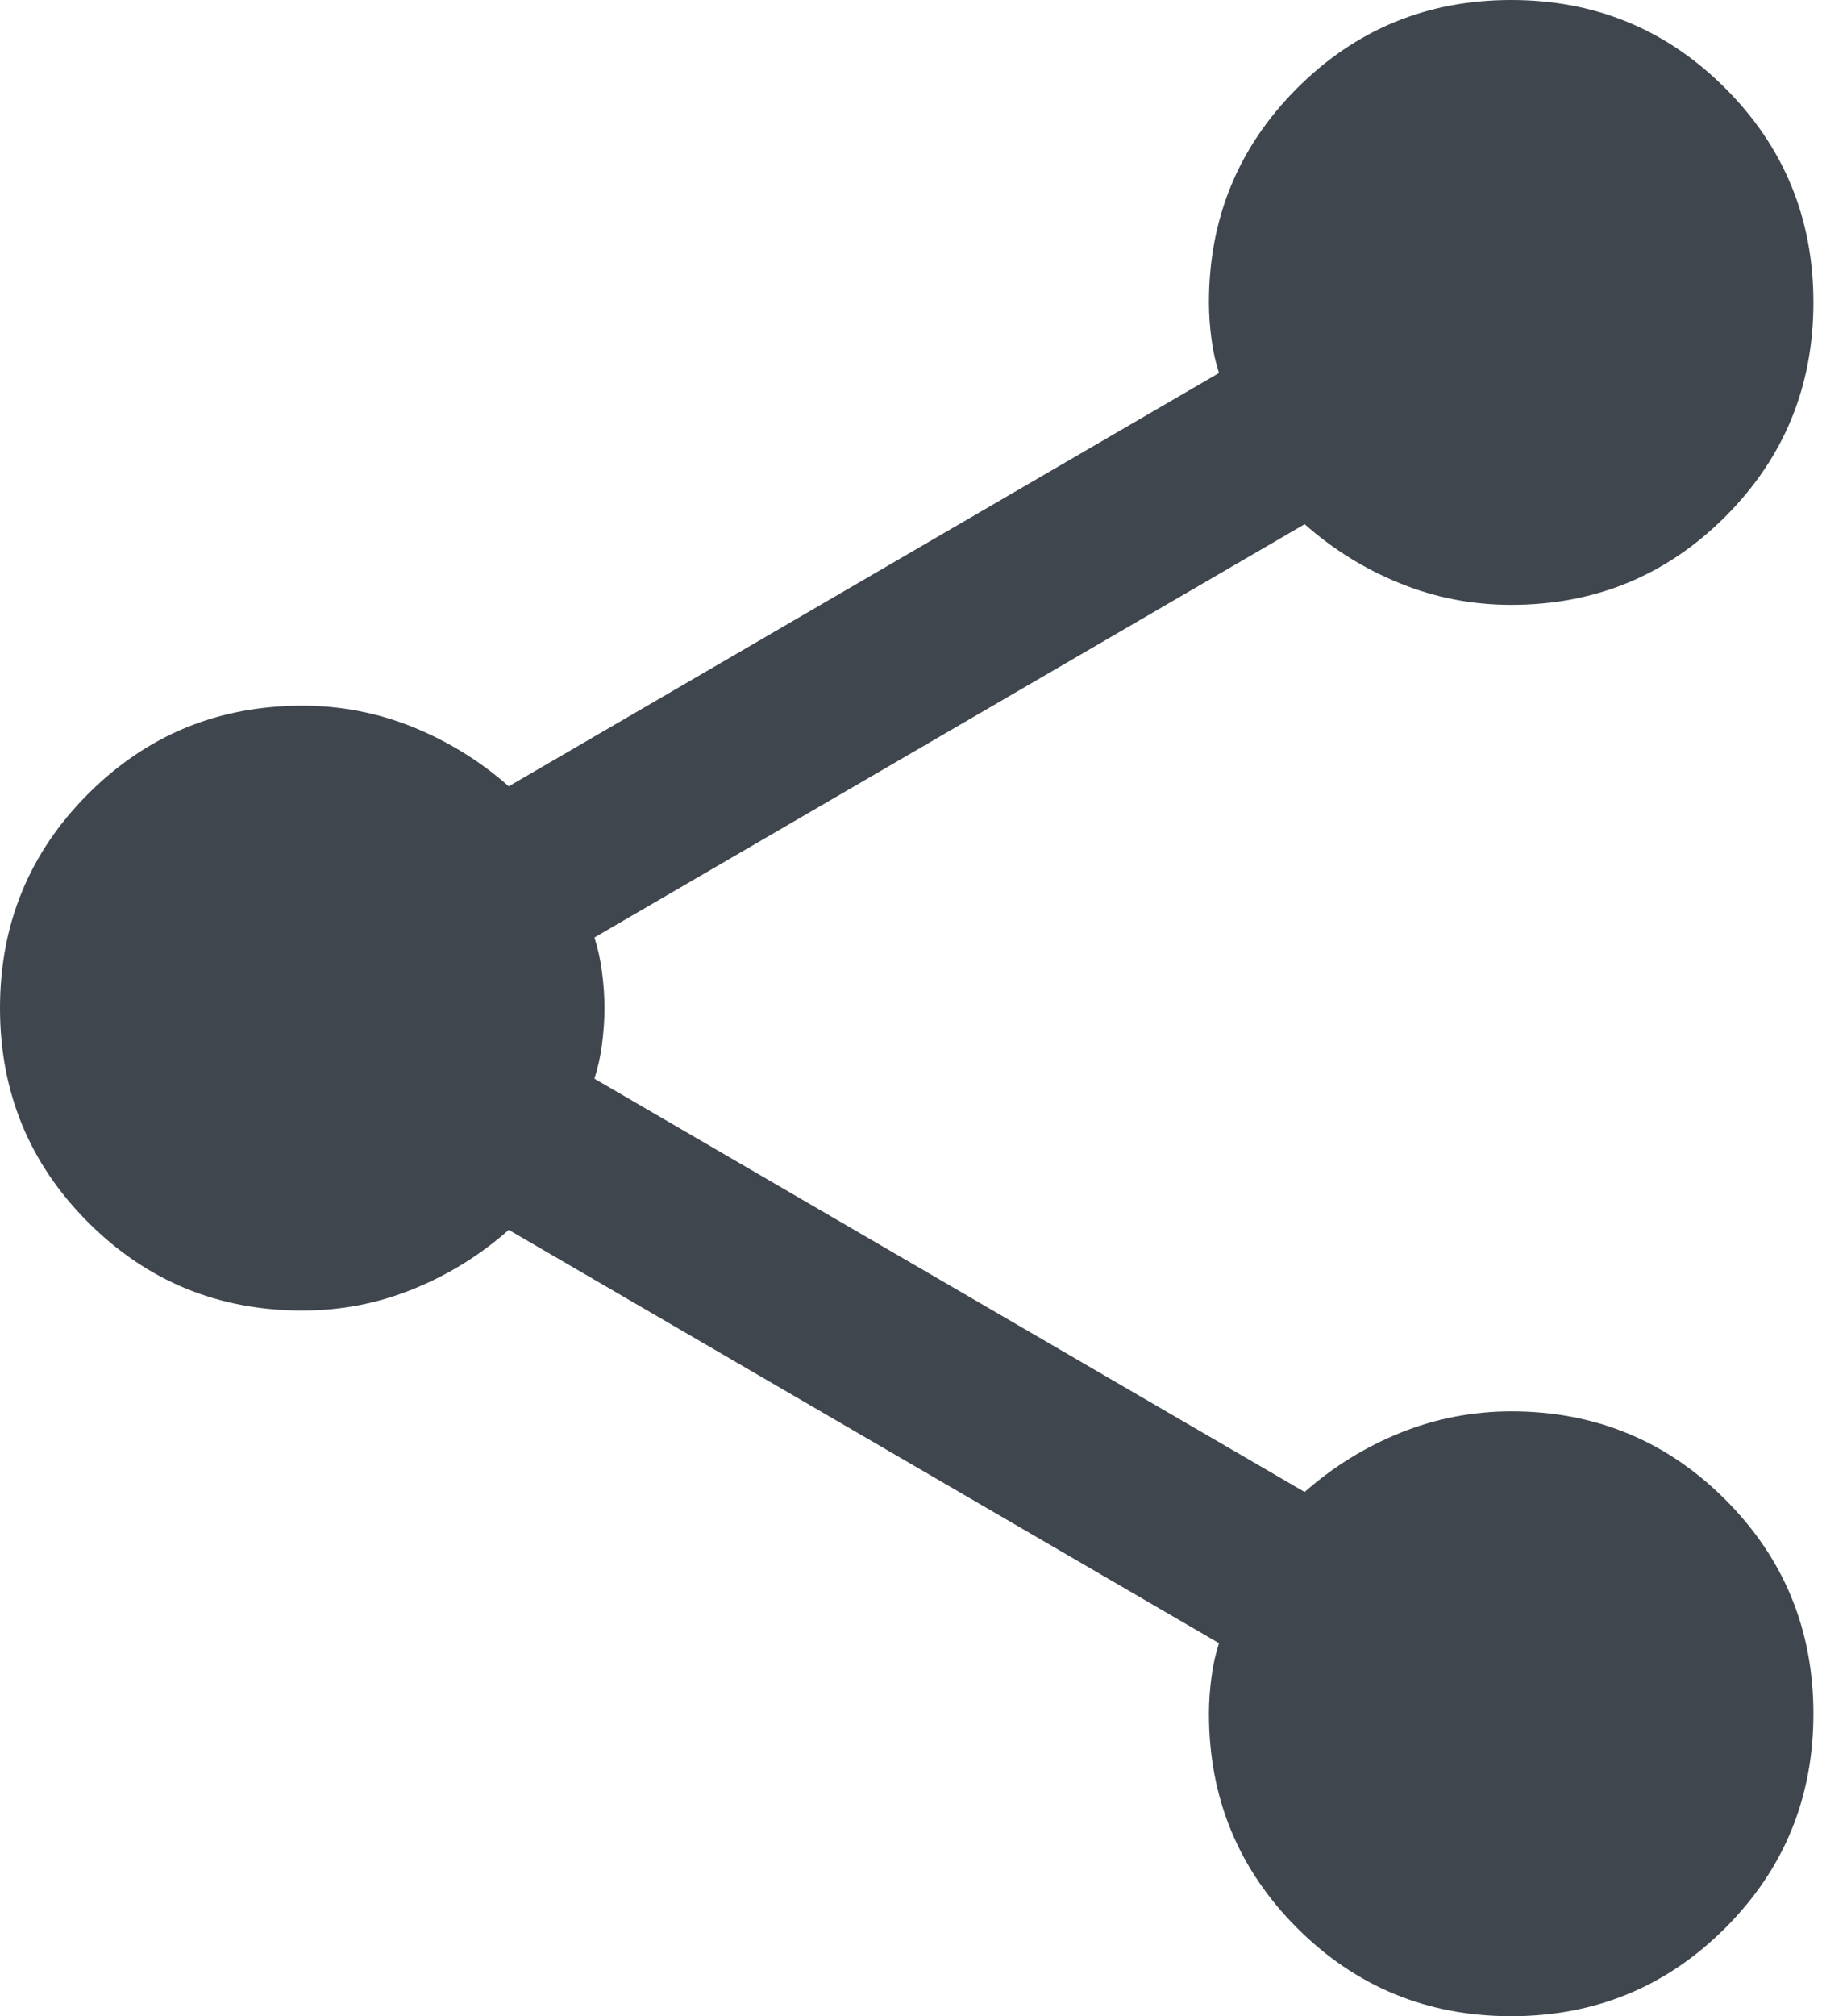 <svg width="33" height="36" viewBox="0 0 33 36" fill="none" xmlns="http://www.w3.org/2000/svg">
<path d="M27 36C25.5 36 24.225 35.475 23.175 34.425C22.125 33.375 21.6 32.1 21.6 30.6C21.6 30.39 21.615 30.172 21.645 29.947C21.675 29.721 21.72 29.519 21.78 29.34L9.09 21.96C8.58 22.41 8.01 22.763 7.38 23.018C6.75 23.274 6.09 23.401 5.4 23.4C3.9 23.4 2.625 22.875 1.575 21.825C0.525 20.775 0 19.5 0 18C0 16.5 0.525 15.225 1.575 14.175C2.625 13.125 3.9 12.6 5.4 12.6C6.09 12.6 6.75 12.728 7.38 12.983C8.01 13.239 8.58 13.591 9.09 14.04L21.78 6.66C21.72 6.48 21.675 6.278 21.645 6.053C21.615 5.829 21.6 5.611 21.6 5.4C21.6 3.9 22.125 2.625 23.175 1.575C24.225 0.525 25.5 0 27 0C28.5 0 29.775 0.525 30.825 1.575C31.875 2.625 32.4 3.9 32.4 5.4C32.4 6.9 31.875 8.175 30.825 9.225C29.775 10.275 28.5 10.8 27 10.8C26.31 10.8 25.65 10.673 25.02 10.418C24.39 10.164 23.82 9.811 23.31 9.36L10.62 16.74C10.68 16.92 10.725 17.123 10.755 17.348C10.785 17.574 10.8 17.791 10.8 18C10.8 18.21 10.785 18.428 10.755 18.653C10.725 18.879 10.68 19.081 10.62 19.26L23.31 26.64C23.82 26.19 24.39 25.838 25.02 25.583C25.65 25.329 26.31 25.201 27 25.2C28.5 25.2 29.775 25.725 30.825 26.775C31.875 27.825 32.4 29.1 32.4 30.6C32.4 32.1 31.875 33.375 30.825 34.425C29.775 35.475 28.5 36 27 36Z" fill="#3F464E"/>
</svg>
